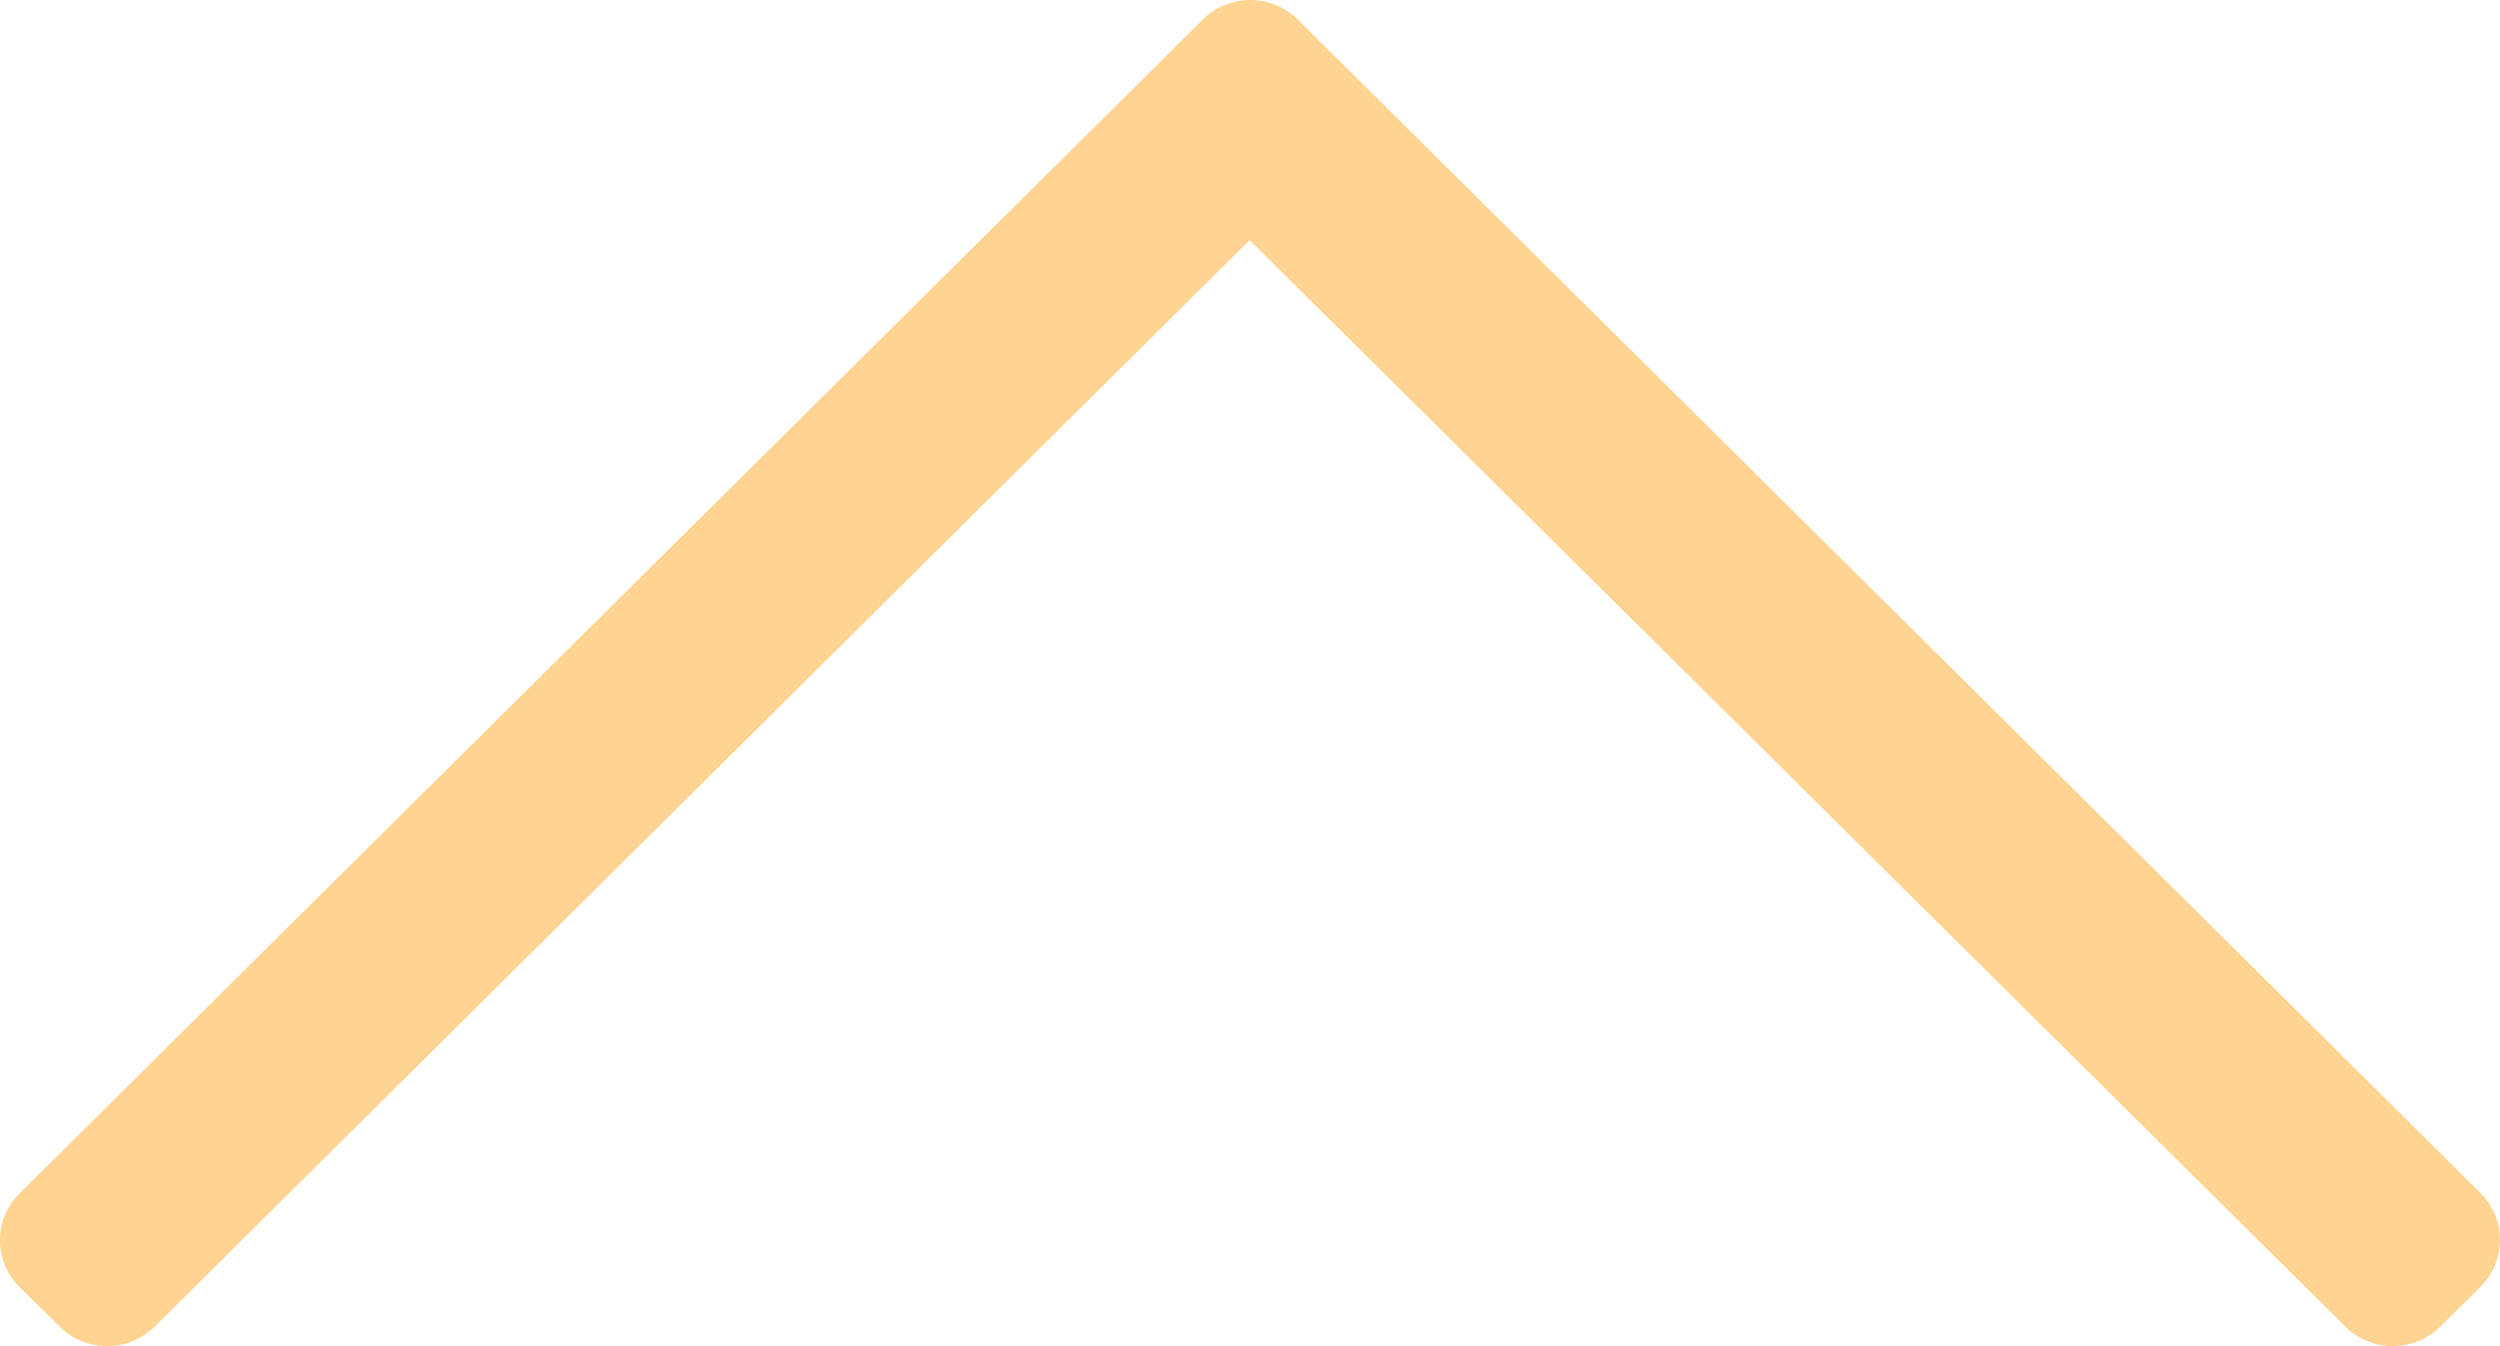 <svg width="13" height="7" viewBox="0 0 13 7" fill="none" xmlns="http://www.w3.org/2000/svg">
<path d="M0.102 6.693C-0.035 6.557 -0.035 6.338 0.105 6.202L6.254 0.102C6.391 -0.034 6.612 -0.034 6.749 0.102L12.897 6.202C13.034 6.338 13.034 6.557 12.897 6.693L12.69 6.898C12.553 7.034 12.332 7.034 12.195 6.898L6.498 1.249L0.805 6.898C0.668 7.034 0.446 7.034 0.309 6.898L0.102 6.693Z" fill="#FFD492"/>
</svg>
